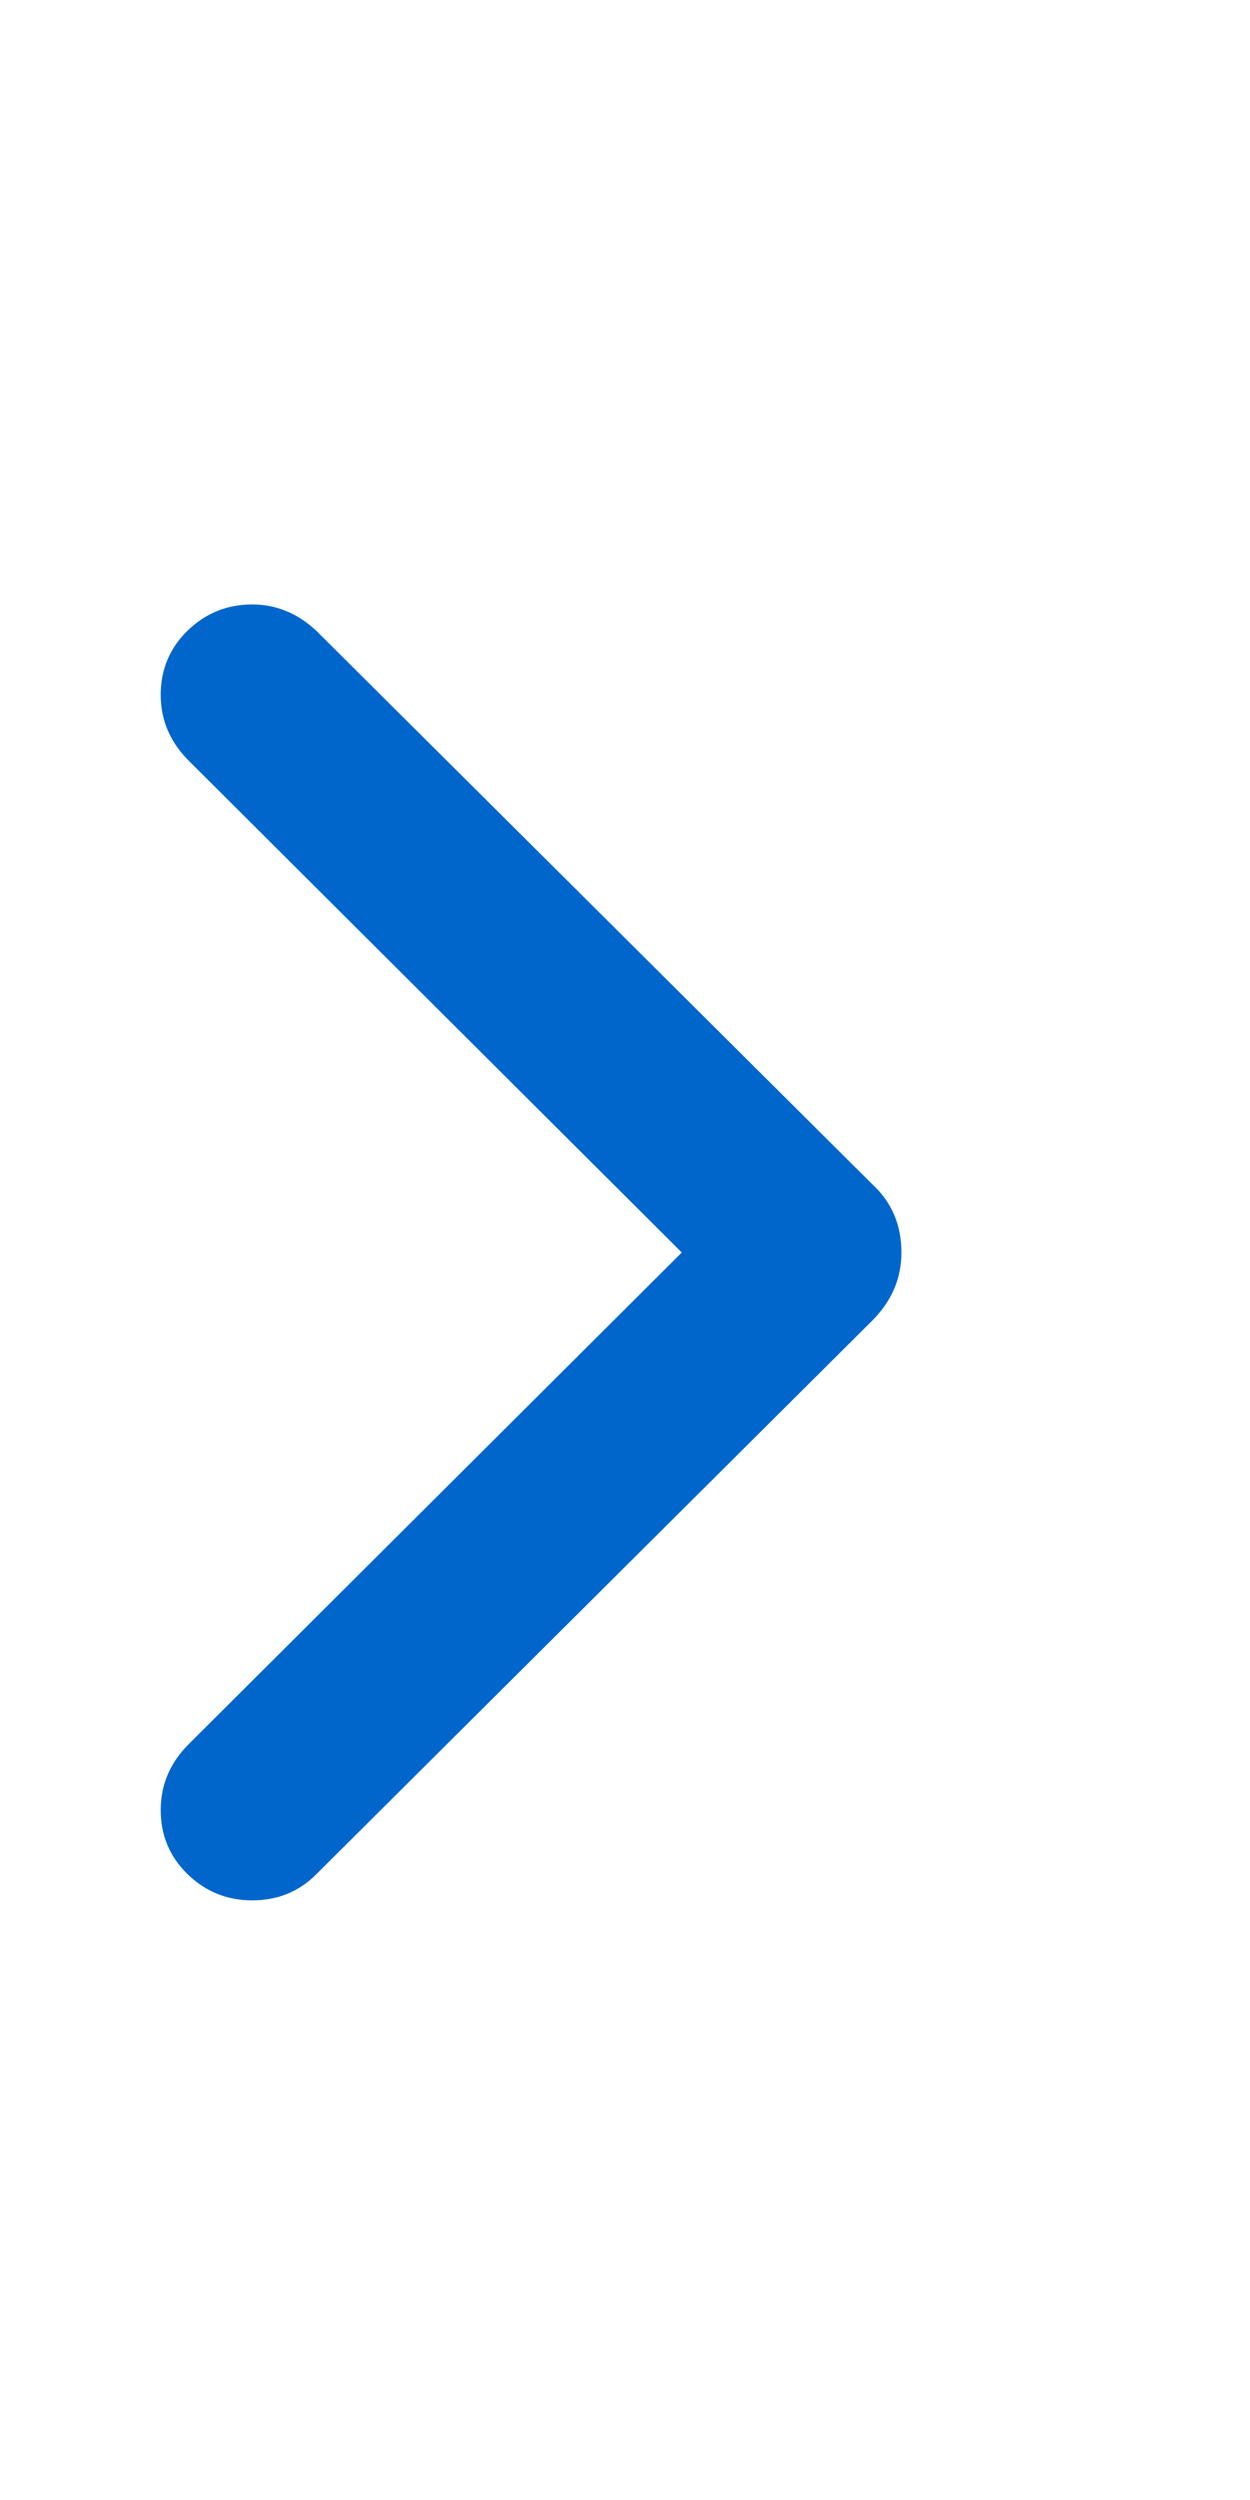 <?xml version="1.0" encoding="UTF-8" standalone="no"?><svg width='7' height='14' viewBox='0 0 7 14' fill='none' xmlns='http://www.w3.org/2000/svg'>
<g clip-path='url(#clip0_3_81)'>
<path d='M1.412 10.642C1.271 10.642 1.151 10.593 1.05 10.495C0.95 10.397 0.9 10.278 0.9 10.136C0.9 9.995 0.952 9.872 1.057 9.767L3.818 7.014L1.057 4.26C0.952 4.155 0.9 4.032 0.9 3.891C0.9 3.75 0.95 3.63 1.05 3.532C1.151 3.434 1.271 3.385 1.412 3.385C1.545 3.385 1.663 3.433 1.768 3.529L4.884 6.631C4.993 6.731 5.048 6.859 5.048 7.014C5.048 7.16 4.993 7.287 4.884 7.396L1.768 10.499C1.672 10.594 1.554 10.642 1.412 10.642Z' fill='#0066CC'/>
</g>
<defs>
<clipPath id='clip0_3_81'>
<rect width='5.96' height='14' fill='white' transform='matrix(1 0 0 -1 0.9 14)'/>
</clipPath>
</defs>
</svg>
